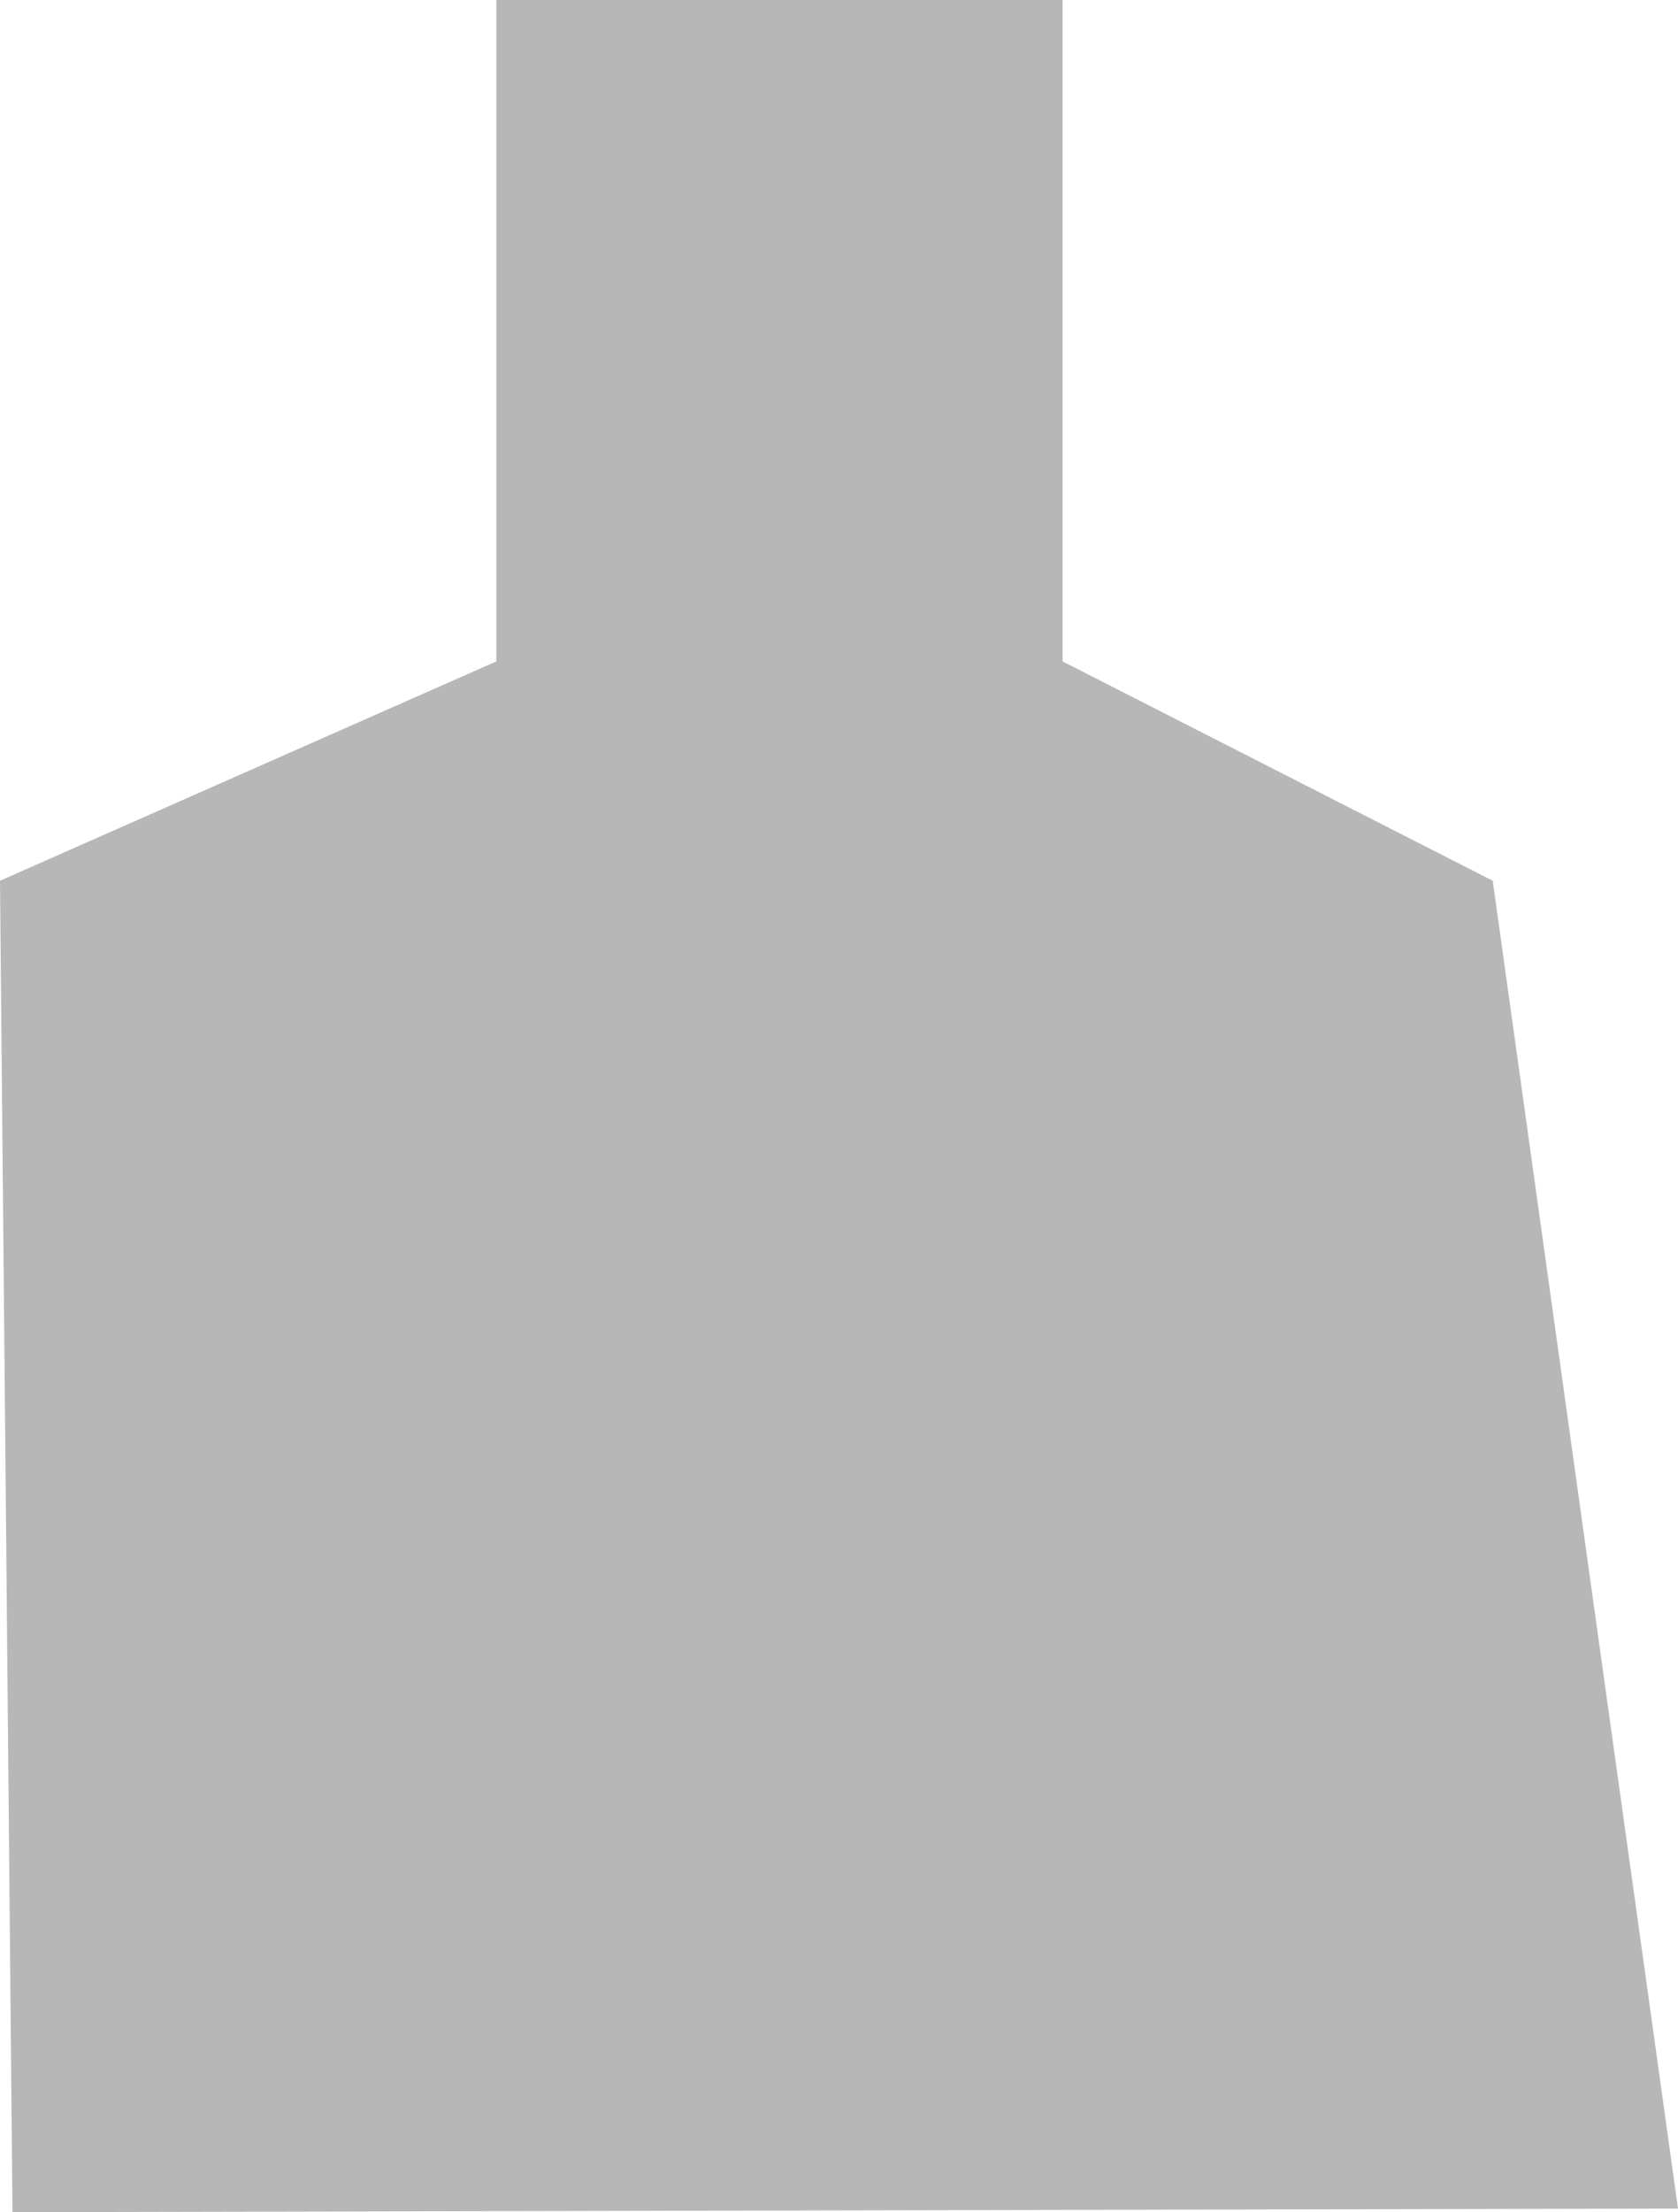 <svg width="104" height="137" viewBox="0 0 104 137" fill="none" xmlns="http://www.w3.org/2000/svg">
<path d="M0 54.545L0.773 137L34.339 136.928L70.729 136.849L104 136.777L92.517 54.545L65.856 40.96V0H30.763V40.96L0 54.545Z" fill="#B7B7B7"/>
</svg>

